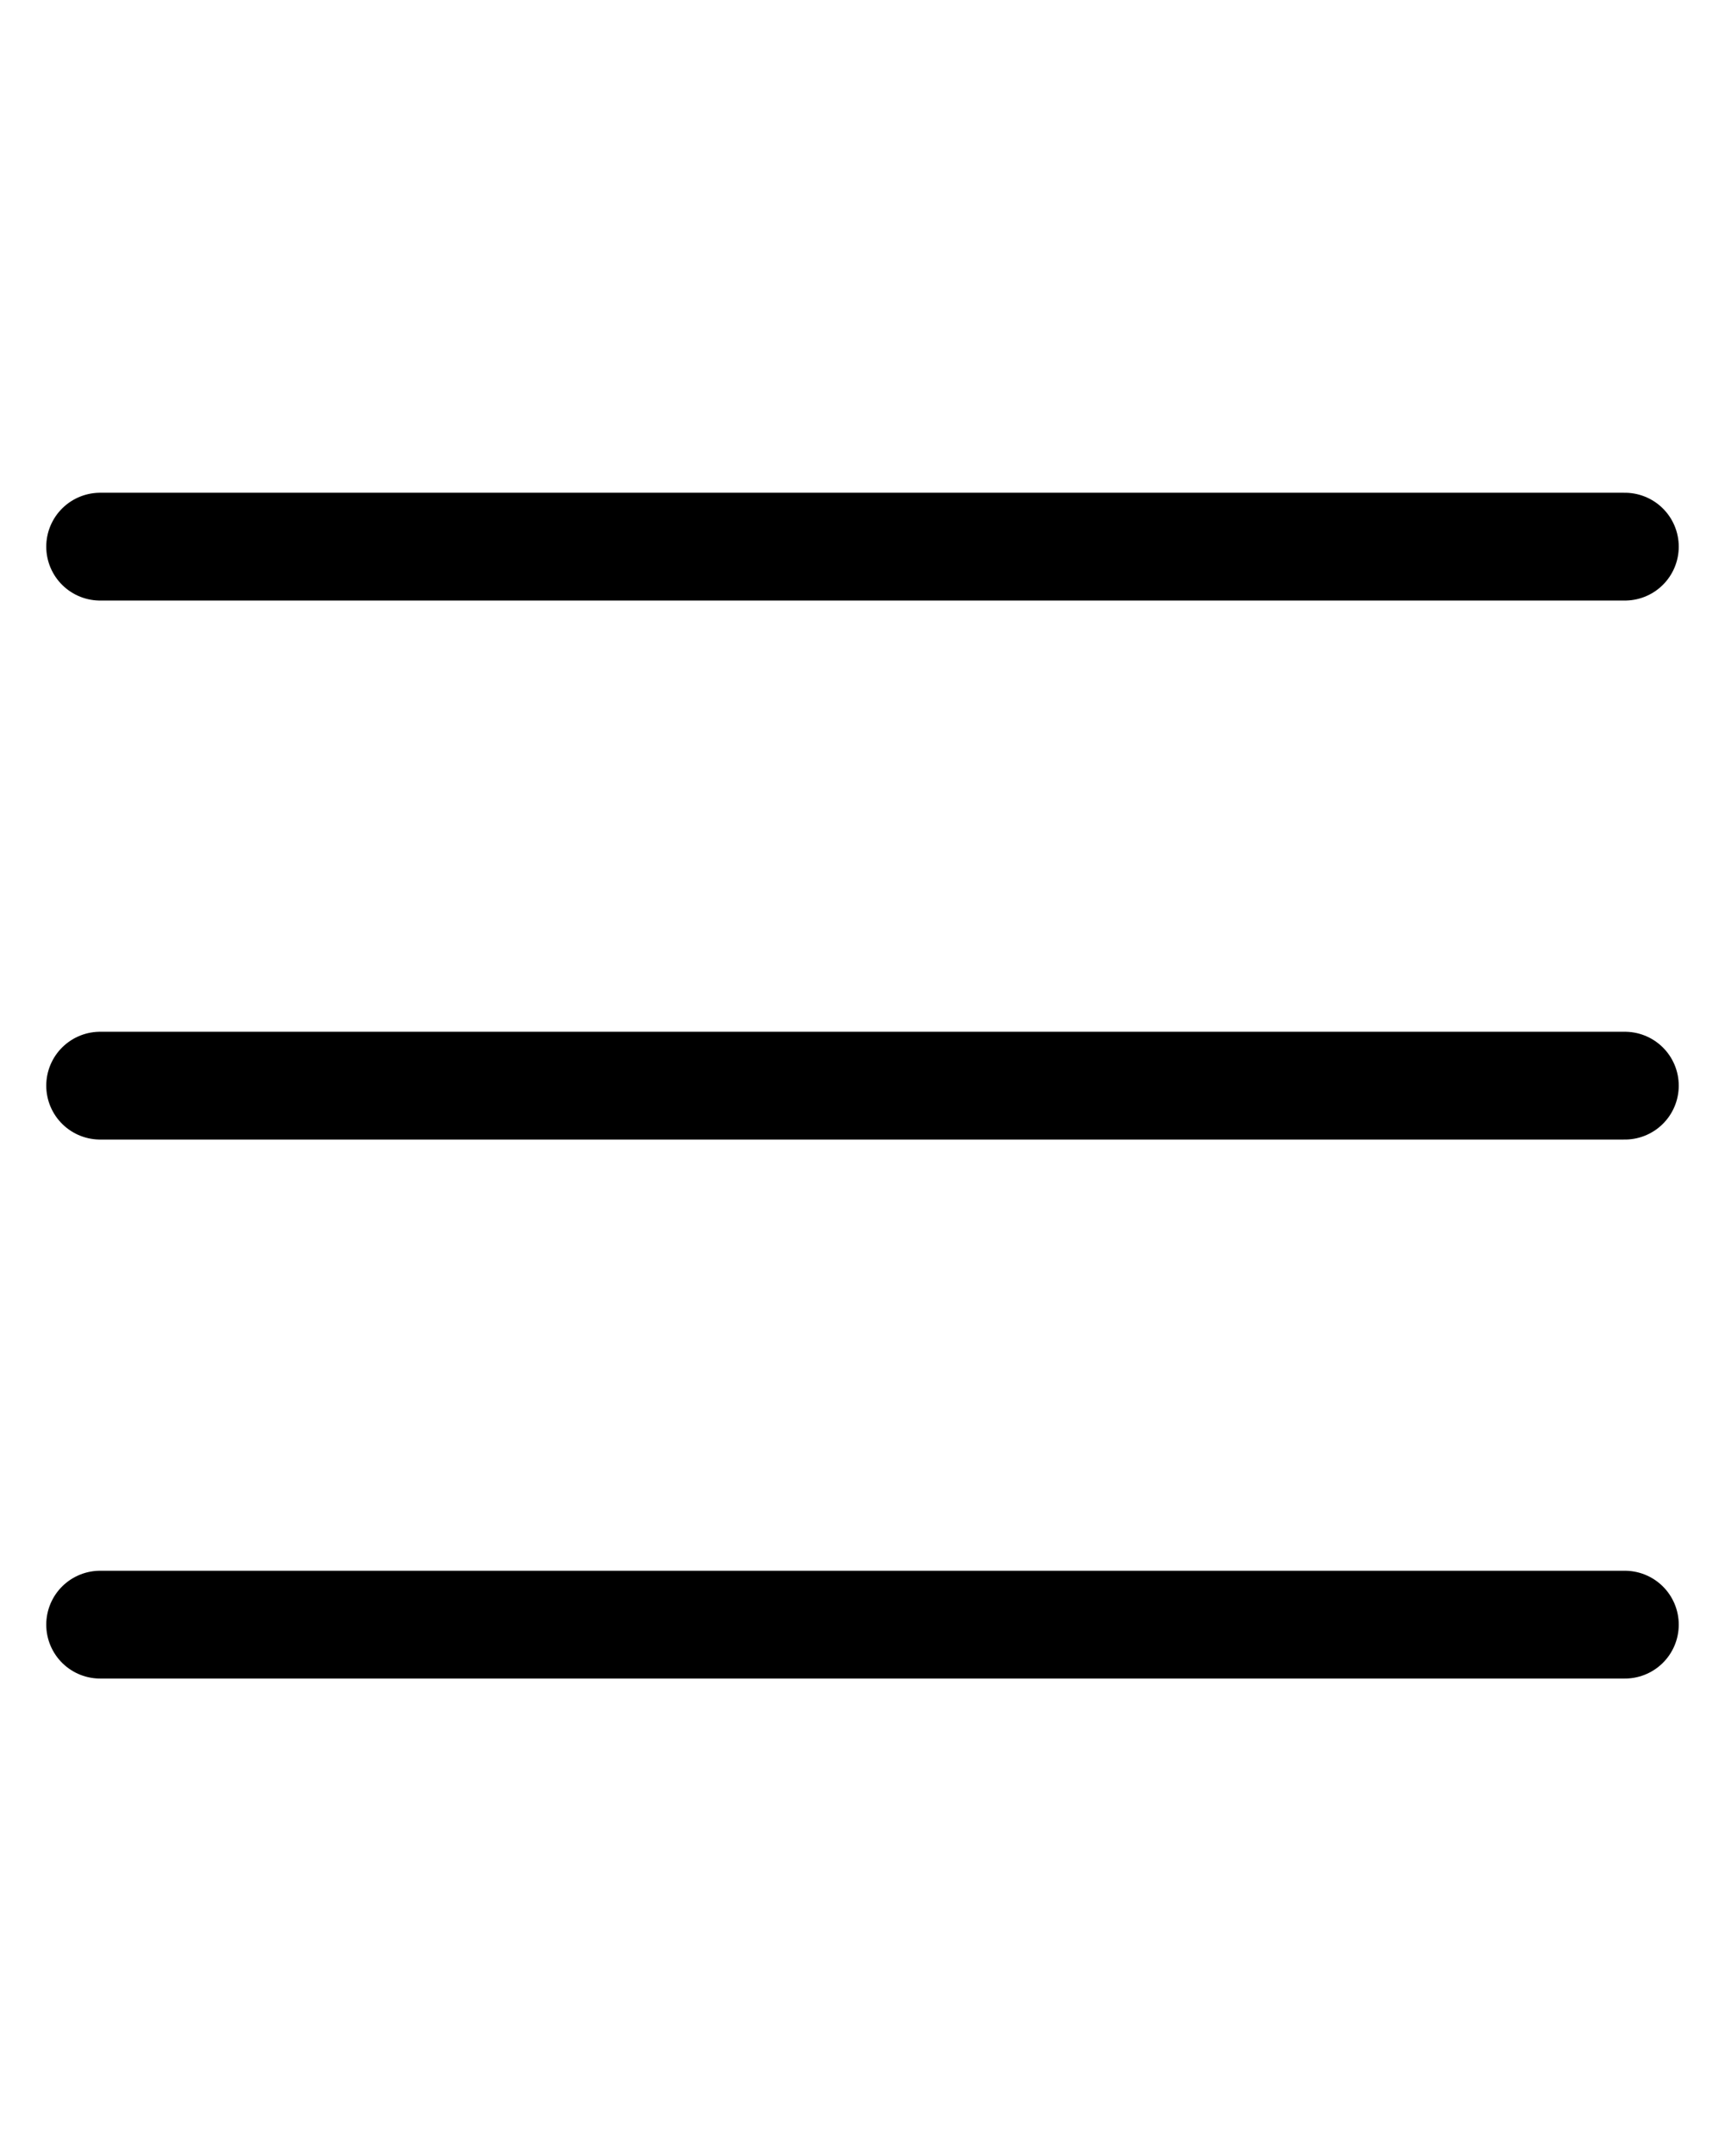 <svg width="16" height="20" viewBox="0 0 16 20" fill="none" xmlns="http://www.w3.org/2000/svg">
<path d="M0.929 5.071H15.071" stroke="black" stroke-linecap="round"/>
<path d="M0.929 10.071H15.071" stroke="black" stroke-linecap="round"/>
<path d="M0.929 15.071H15.071" stroke="black" stroke-linecap="round"/>
</svg>

